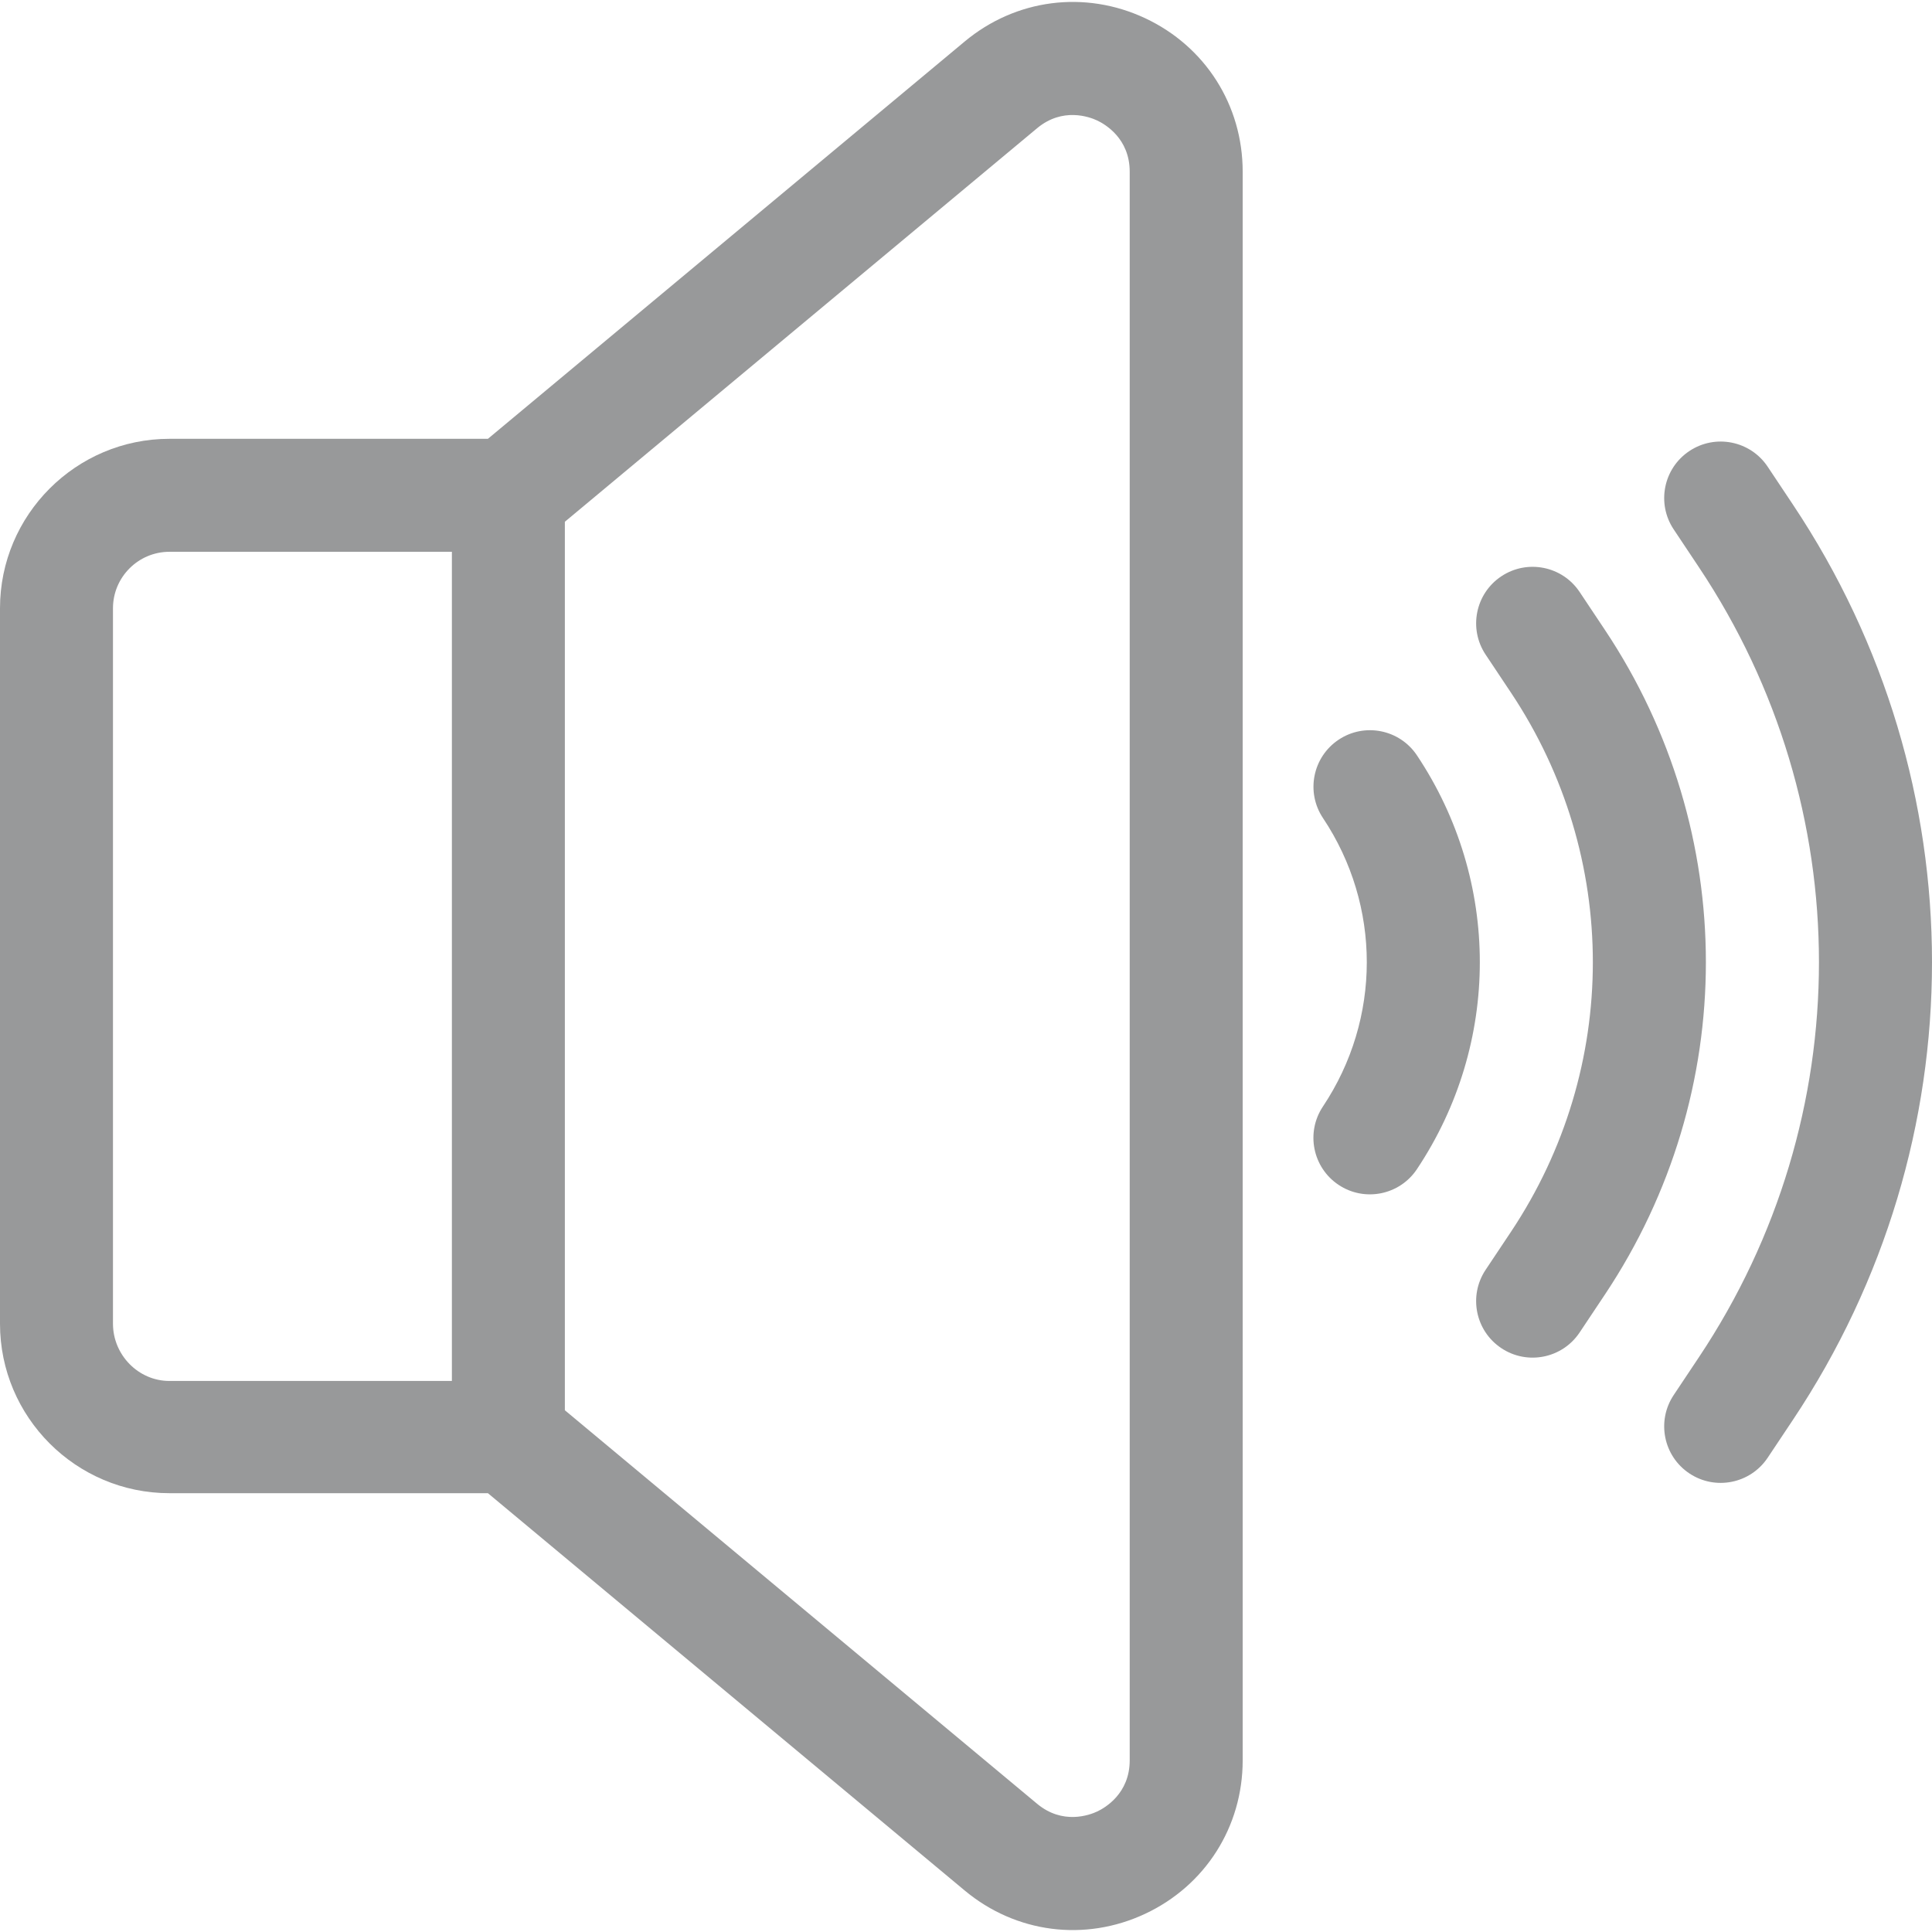 <?xml version="1.0"?>
<svg xmlns="http://www.w3.org/2000/svg" xmlns:xlink="http://www.w3.org/1999/xlink" version="1.1" id="Capa_1" x="0px" y="0px" viewBox="0 0 512 512" style="enable-background:new 0 0 512 512;" xml:space="preserve" width="512px" height="512px"><g><g>
	<g>
		<path d="M303.462,4.82c-15.95-7.472-34.265-5.107-47.797,6.168L129.303,116.29H44.908C20.146,116.29,0,136.436,0,161.198v189.604    c0,24.762,20.146,44.908,44.908,44.908h84.395l126.363,105.302c13.545,11.288,31.861,13.633,47.798,6.169    c15.95-7.472,25.859-23.055,25.859-40.668V45.487C329.322,27.873,319.413,12.29,303.462,4.82z M119.753,365.97H44.908    c-8.254,0-14.969-6.915-14.969-15.169V161.198c0-8.254,6.715-14.969,14.969-14.969h74.846V365.97z M299.384,466.512    c0,8.832-6.597,12.609-8.62,13.555c-2.022,0.948-9.147,3.599-15.932-2.057L149.692,373.728V138.271L274.831,33.988    c6.785-5.654,13.91-3.004,15.932-2.057c2.022,0.947,8.62,4.723,8.62,13.556V466.512z" data-original="#000000" class="active-path" data-old_color="#000000" fill="#98999A"/>
	</g>
</g><g>
	<g>
		<path d="M375.505,200.174c-4.59-6.877-13.884-8.731-20.76-4.141c-6.877,4.59-8.731,13.884-4.141,20.76    c15.488,23.208,15.482,53.214-0.016,76.444c-4.589,6.877-2.732,16.172,4.144,20.76c6.879,4.59,16.173,2.732,20.76-4.144    C397.725,276.527,397.73,233.476,375.505,200.174z" data-original="#000000" class="active-path" data-old_color="#000000" fill="#98999A"/>
	</g>
</g><g>
	<g>
		<path d="M475.166,133.758l-6.71-10.072c-4.584-6.881-13.876-8.742-20.757-4.158c-6.881,4.584-8.742,13.877-4.158,20.757    l6.714,10.078c42.393,63.562,42.387,145.718-0.017,209.303l-6.695,10.042c-4.586,6.879-2.726,16.173,4.152,20.758    c6.878,4.585,16.172,2.727,20.758-4.152l6.694-10.041C524.279,302.601,524.284,207.405,475.166,133.758z" data-original="#000000" class="active-path" data-old_color="#000000" fill="#98999A"/>
	</g>
</g><g>
	<g>
		<path d="M425.335,166.956l-6.717-10.075c-4.586-6.879-13.88-8.737-20.758-4.151c-6.879,4.586-8.737,13.879-4.151,20.758    l6.716,10.075c28.93,43.396,28.93,99.476,0,142.873l-6.717,10.075c-4.587,6.879-2.727,16.173,4.151,20.758    c6.88,4.587,16.174,2.726,20.758-4.151l6.717-10.075C460.992,289.558,460.992,220.44,425.335,166.956z" data-original="#000000" class="active-path" data-old_color="#000000" fill="#98999A"/>
	</g>
</g></g> </svg>
